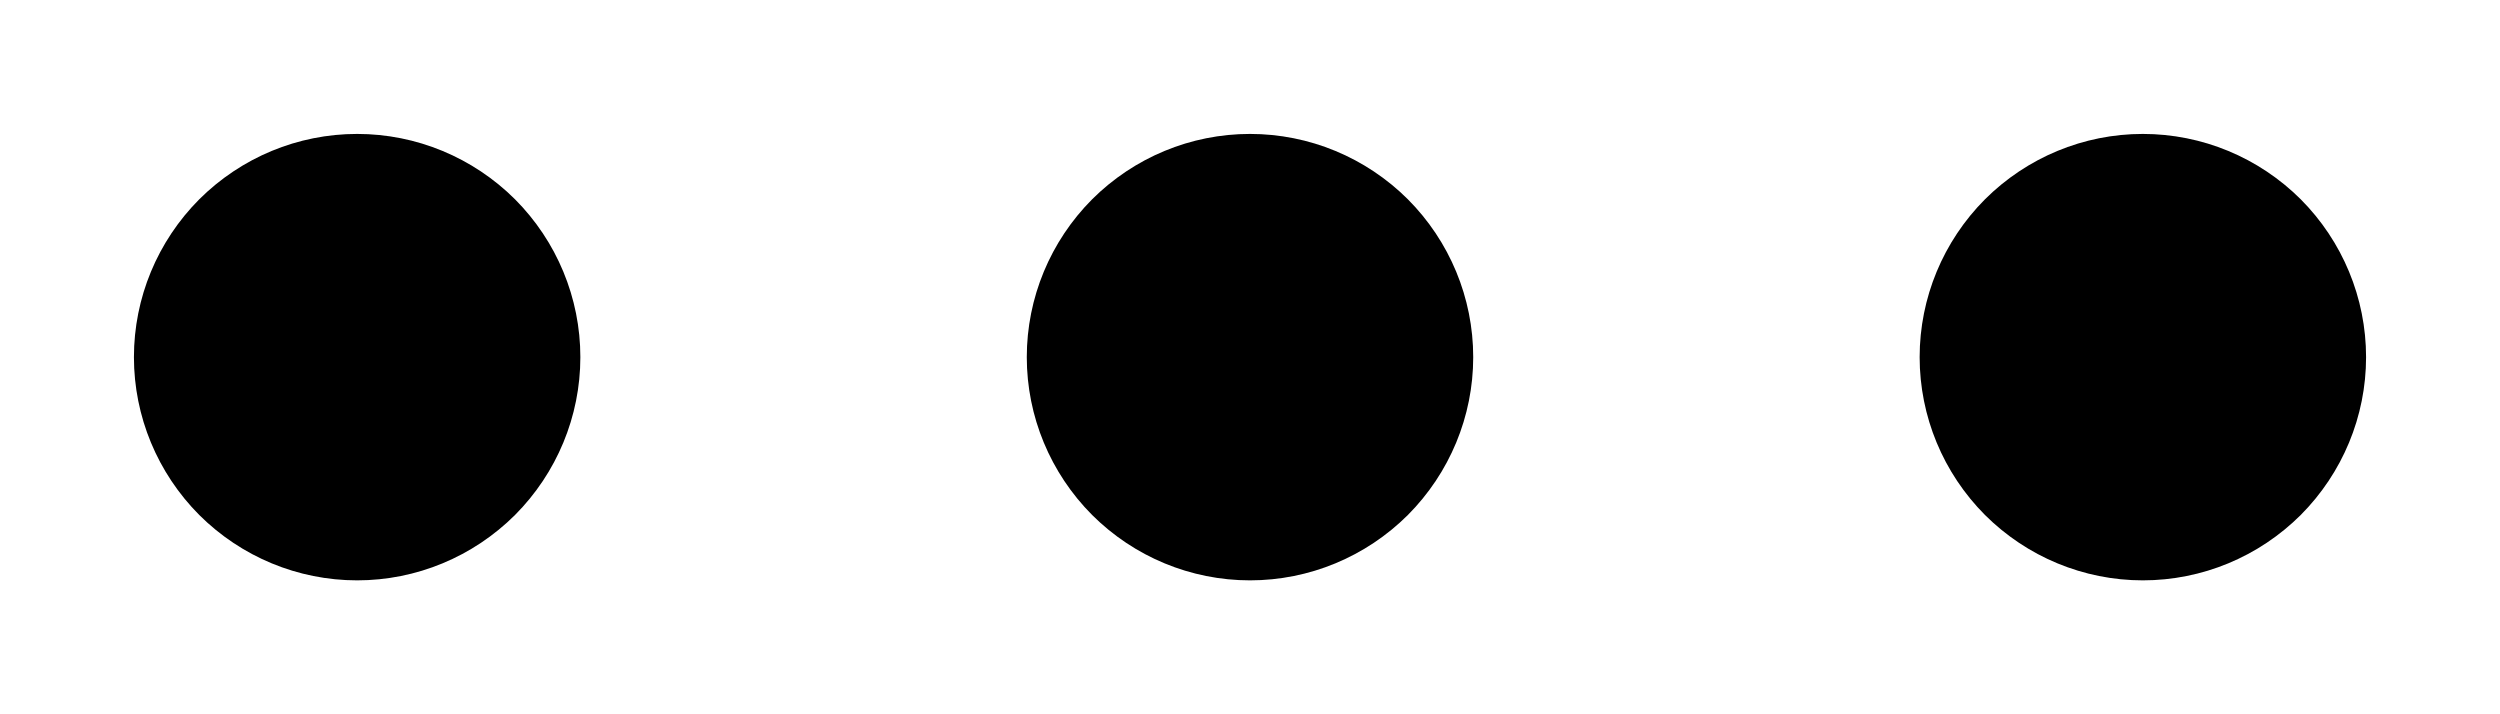 <svg width="14" height="4" viewBox="0 0 14 4" fill="none" xmlns="http://www.w3.org/2000/svg">
<path d="M2 0.75C2.332 0.75 2.649 0.882 2.884 1.116C3.118 1.351 3.25 1.668 3.25 2C3.25 2.332 3.118 2.649 2.884 2.884C2.649 3.118 2.332 3.25 2 3.25C1.668 3.25 1.351 3.118 1.116 2.884C0.882 2.649 0.75 2.332 0.75 2C0.75 1.668 0.882 1.351 1.116 1.116C1.351 0.882 1.668 0.75 2 0.75ZM7 0.75C7.332 0.75 7.649 0.882 7.884 1.116C8.118 1.351 8.25 1.668 8.25 2C8.25 2.332 8.118 2.649 7.884 2.884C7.649 3.118 7.332 3.25 7 3.25C6.668 3.25 6.351 3.118 6.116 2.884C5.882 2.649 5.75 2.332 5.75 2C5.75 1.668 5.882 1.351 6.116 1.116C6.351 0.882 6.668 0.75 7 0.75ZM12 0.75C12.332 0.75 12.649 0.882 12.884 1.116C13.118 1.351 13.25 1.668 13.25 2C13.25 2.332 13.118 2.649 12.884 2.884C12.649 3.118 12.332 3.25 12 3.25C11.668 3.25 11.351 3.118 11.116 2.884C10.882 2.649 10.75 2.332 10.75 2C10.75 1.668 10.882 1.351 11.116 1.116C11.351 0.882 11.668 0.75 12 0.75Z" fill="black"/>
</svg>
